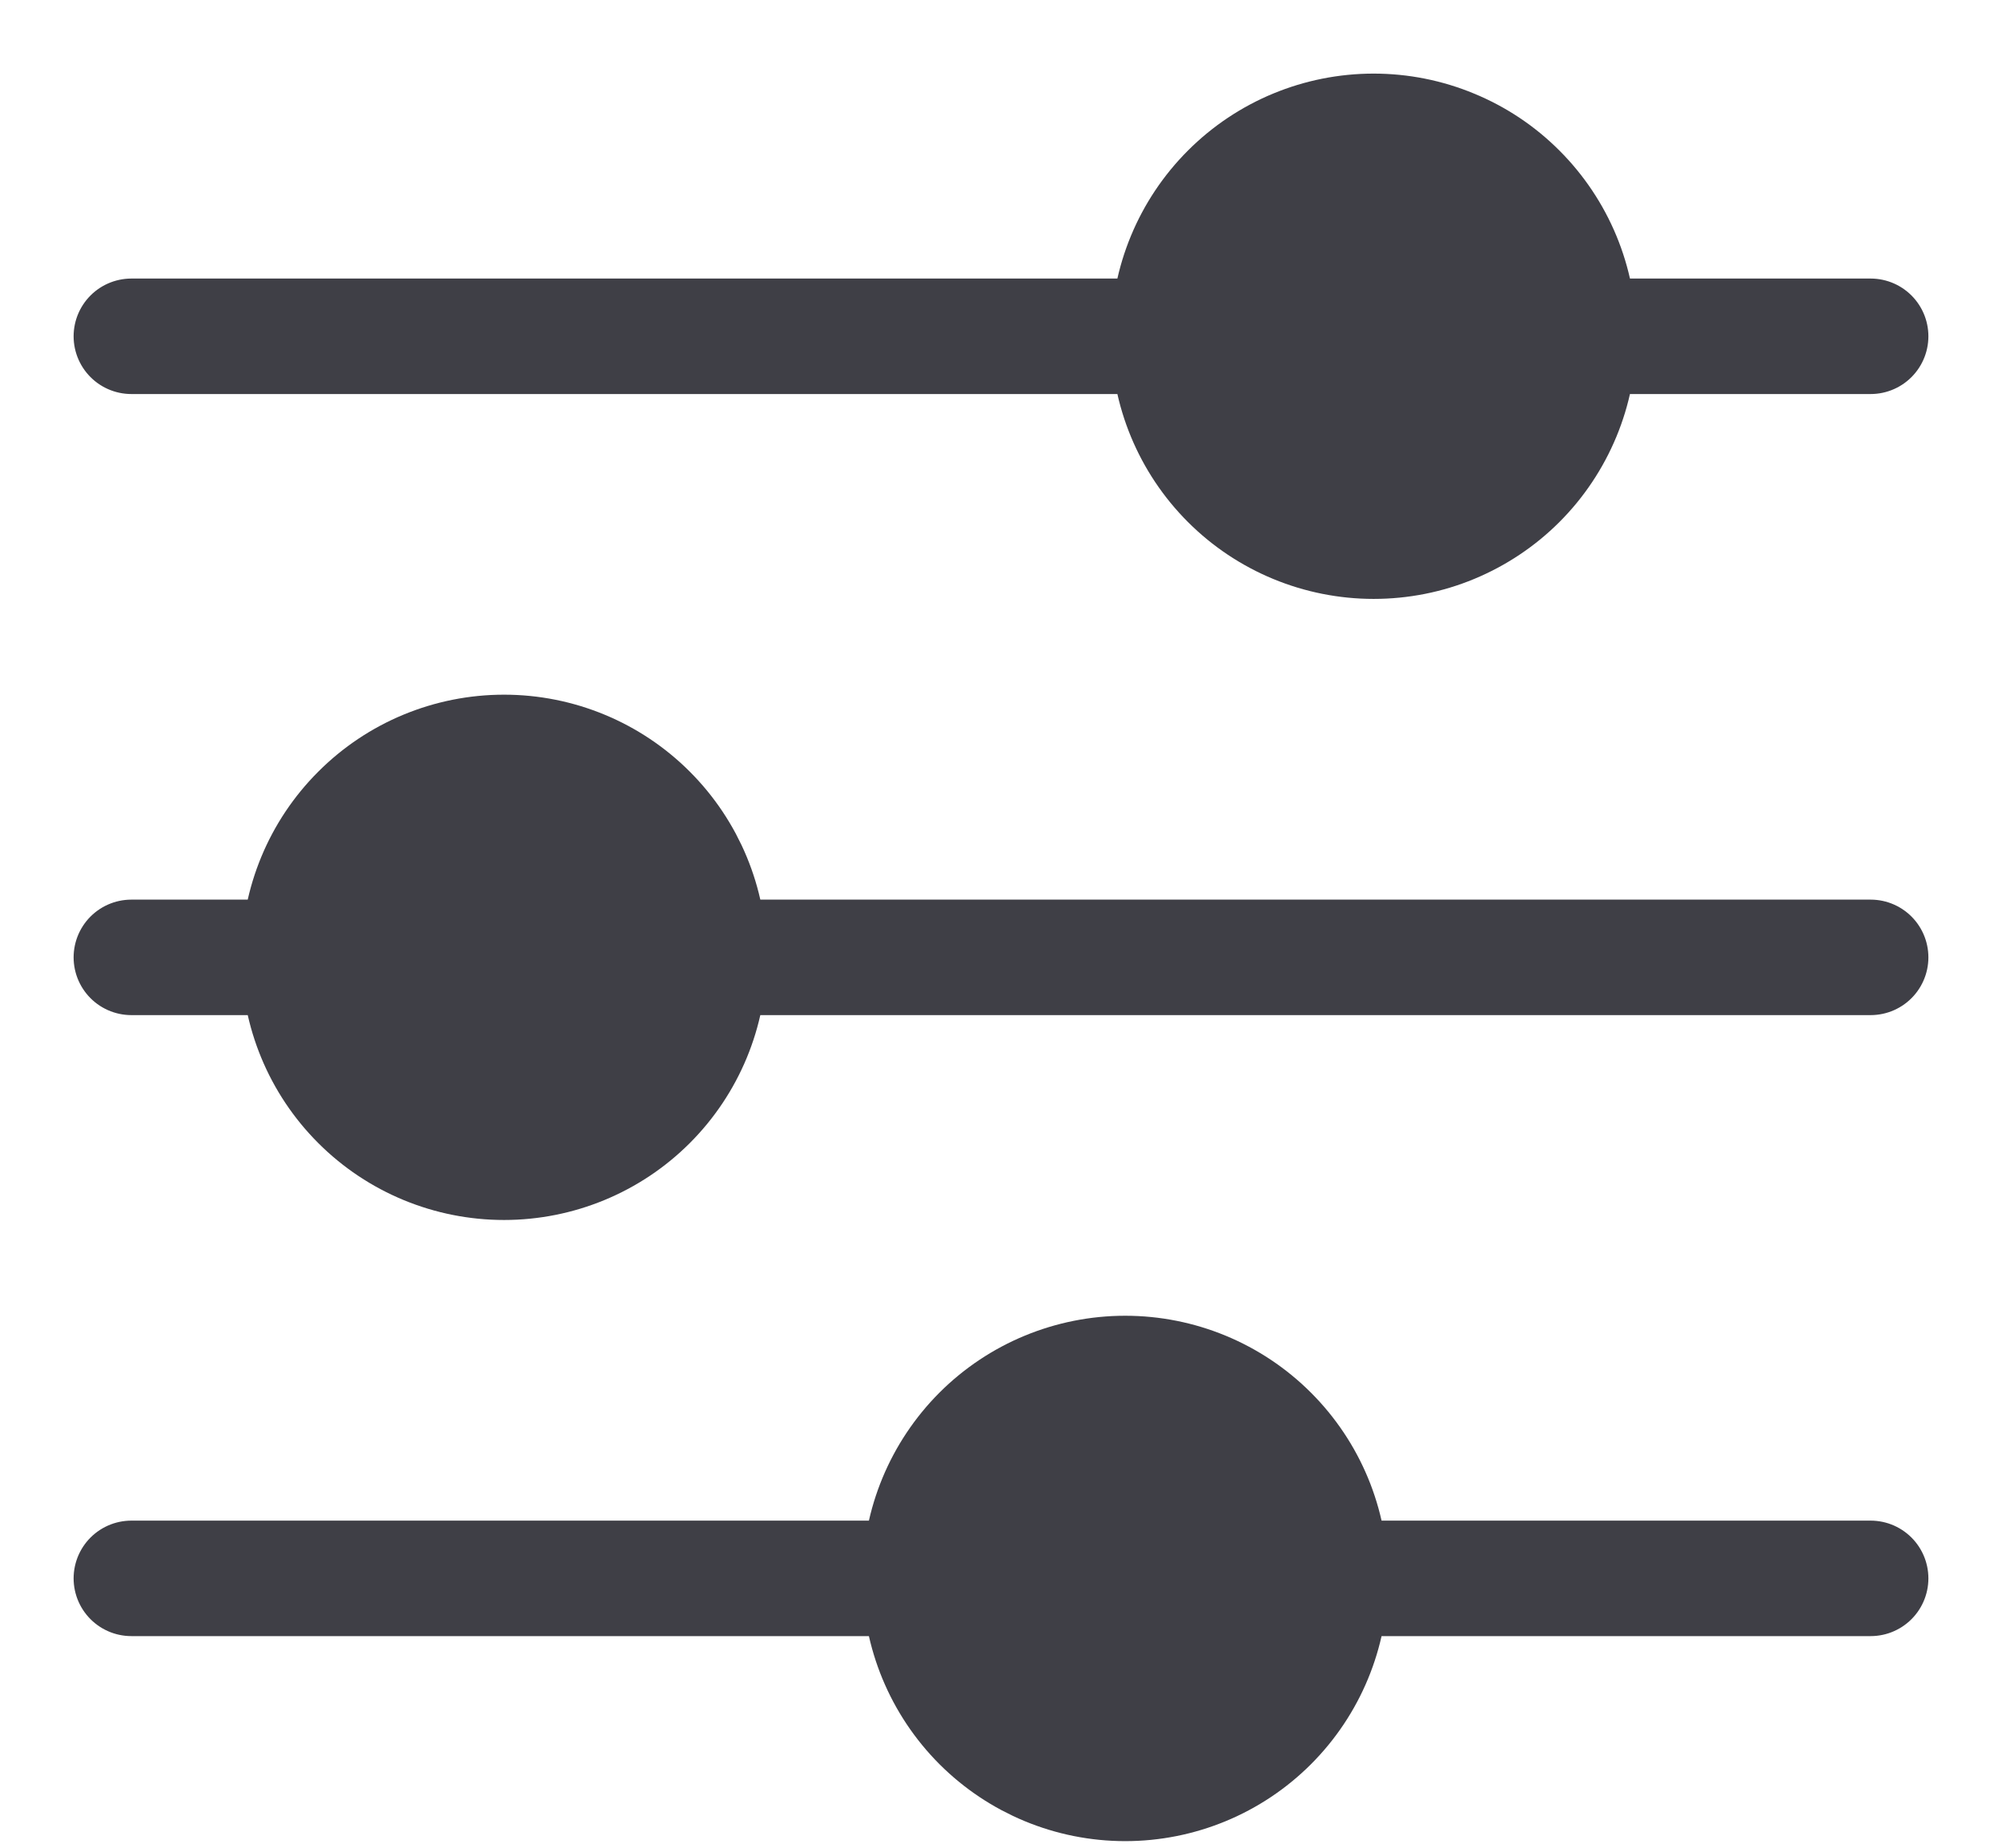 <svg width="26" height="24" viewBox="0 0 26 24" fill="none" xmlns="http://www.w3.org/2000/svg">
<path d="M24.294 12.435H9.209M3.884 12.435H1.706M3.884 12.435C3.884 11.729 4.164 11.052 4.664 10.553C5.163 10.053 5.84 9.773 6.546 9.773C7.252 9.773 7.929 10.053 8.428 10.553C8.927 11.052 9.208 11.729 9.208 12.435C9.208 13.14 8.927 13.818 8.428 14.317C7.929 14.816 7.252 15.096 6.546 15.096C5.84 15.096 5.163 14.816 4.664 14.317C4.164 13.818 3.884 13.14 3.884 12.435ZM24.294 20.501H17.276M17.276 20.501C17.276 21.207 16.995 21.885 16.495 22.385C15.996 22.884 15.319 23.164 14.613 23.164C13.907 23.164 13.23 22.883 12.731 22.384C12.232 21.884 11.951 21.207 11.951 20.501M17.276 20.501C17.276 19.795 16.995 19.119 16.495 18.619C15.996 18.12 15.319 17.84 14.613 17.84C13.907 17.84 13.23 18.12 12.731 18.619C12.232 19.119 11.951 19.796 11.951 20.501M11.951 20.501H1.706M24.294 4.368H20.503M15.178 4.368H1.706M15.178 4.368C15.178 3.662 15.459 2.985 15.958 2.486C16.457 1.986 17.134 1.706 17.84 1.706C18.189 1.706 18.536 1.775 18.858 1.909C19.181 2.042 19.475 2.238 19.722 2.486C19.969 2.733 20.165 3.026 20.299 3.349C20.433 3.672 20.502 4.018 20.502 4.368C20.502 4.717 20.433 5.063 20.299 5.386C20.165 5.709 19.969 6.003 19.722 6.25C19.475 6.497 19.181 6.693 18.858 6.827C18.536 6.961 18.189 7.029 17.84 7.029C17.134 7.029 16.457 6.749 15.958 6.25C15.459 5.751 15.178 5.074 15.178 4.368Z" stroke="#3F3F46" stroke-width="1.5" stroke-miterlimit="10" stroke-linecap="round"/>
<ellipse cx="17.706" cy="4.53" rx="2.824" ry="2.823" fill="#3F3F46"/>
<ellipse cx="6.412" cy="13" rx="2.824" ry="2.823" fill="#3F3F46"/>
<ellipse cx="14.882" cy="20.529" rx="2.824" ry="2.823" fill="#3F3F46"/>
</svg>
